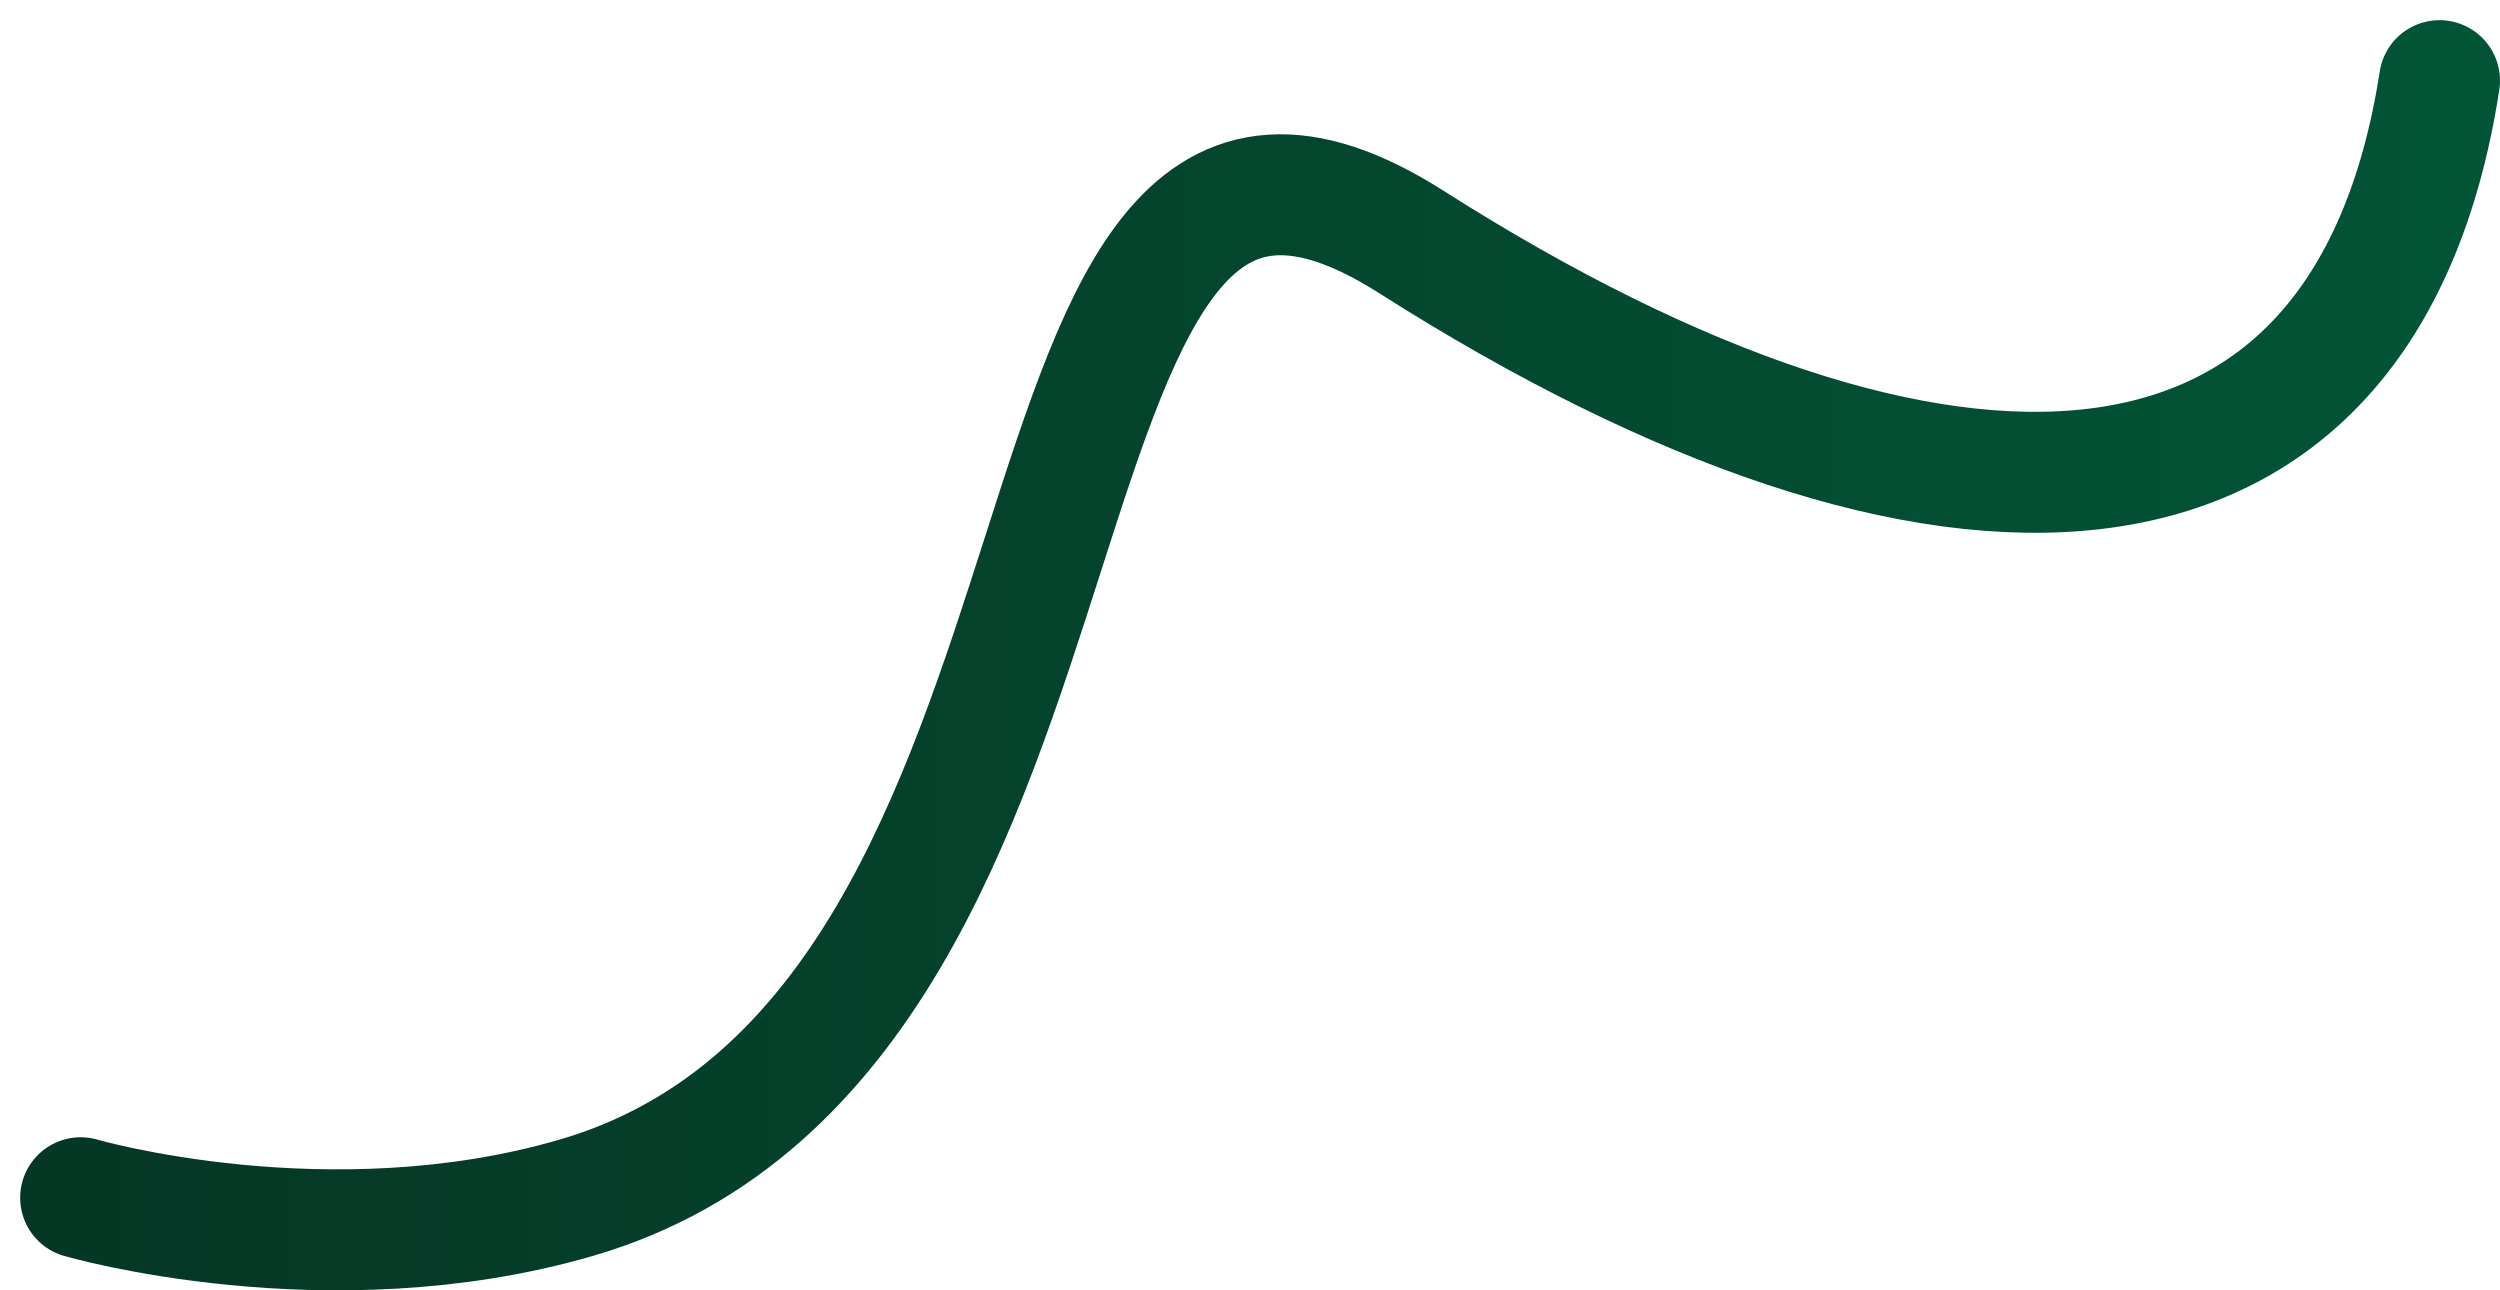<svg width="62" height="32" viewBox="0 0 62 32" fill="none" xmlns="http://www.w3.org/2000/svg">
<path d="M2 29.704C2 29.704 8.146 31.495 14.292 29.704C28.614 25.53 24 -1 35 6C48.178 14.386 58.656 13.939 60.5 2" stroke="url(#paint0_linear_1922_16492)" stroke-width="3" stroke-linecap="round" stroke-linejoin="round"/>
<defs>
<linearGradient id="paint0_linear_1922_16492" x1="60.5" y1="16.482" x2="2" y2="16.482" gradientUnits="userSpaceOnUse">
<stop stop-color="#025436"/>
<stop offset="1" stop-color="#053725"/>
</linearGradient>
</defs>
</svg>
